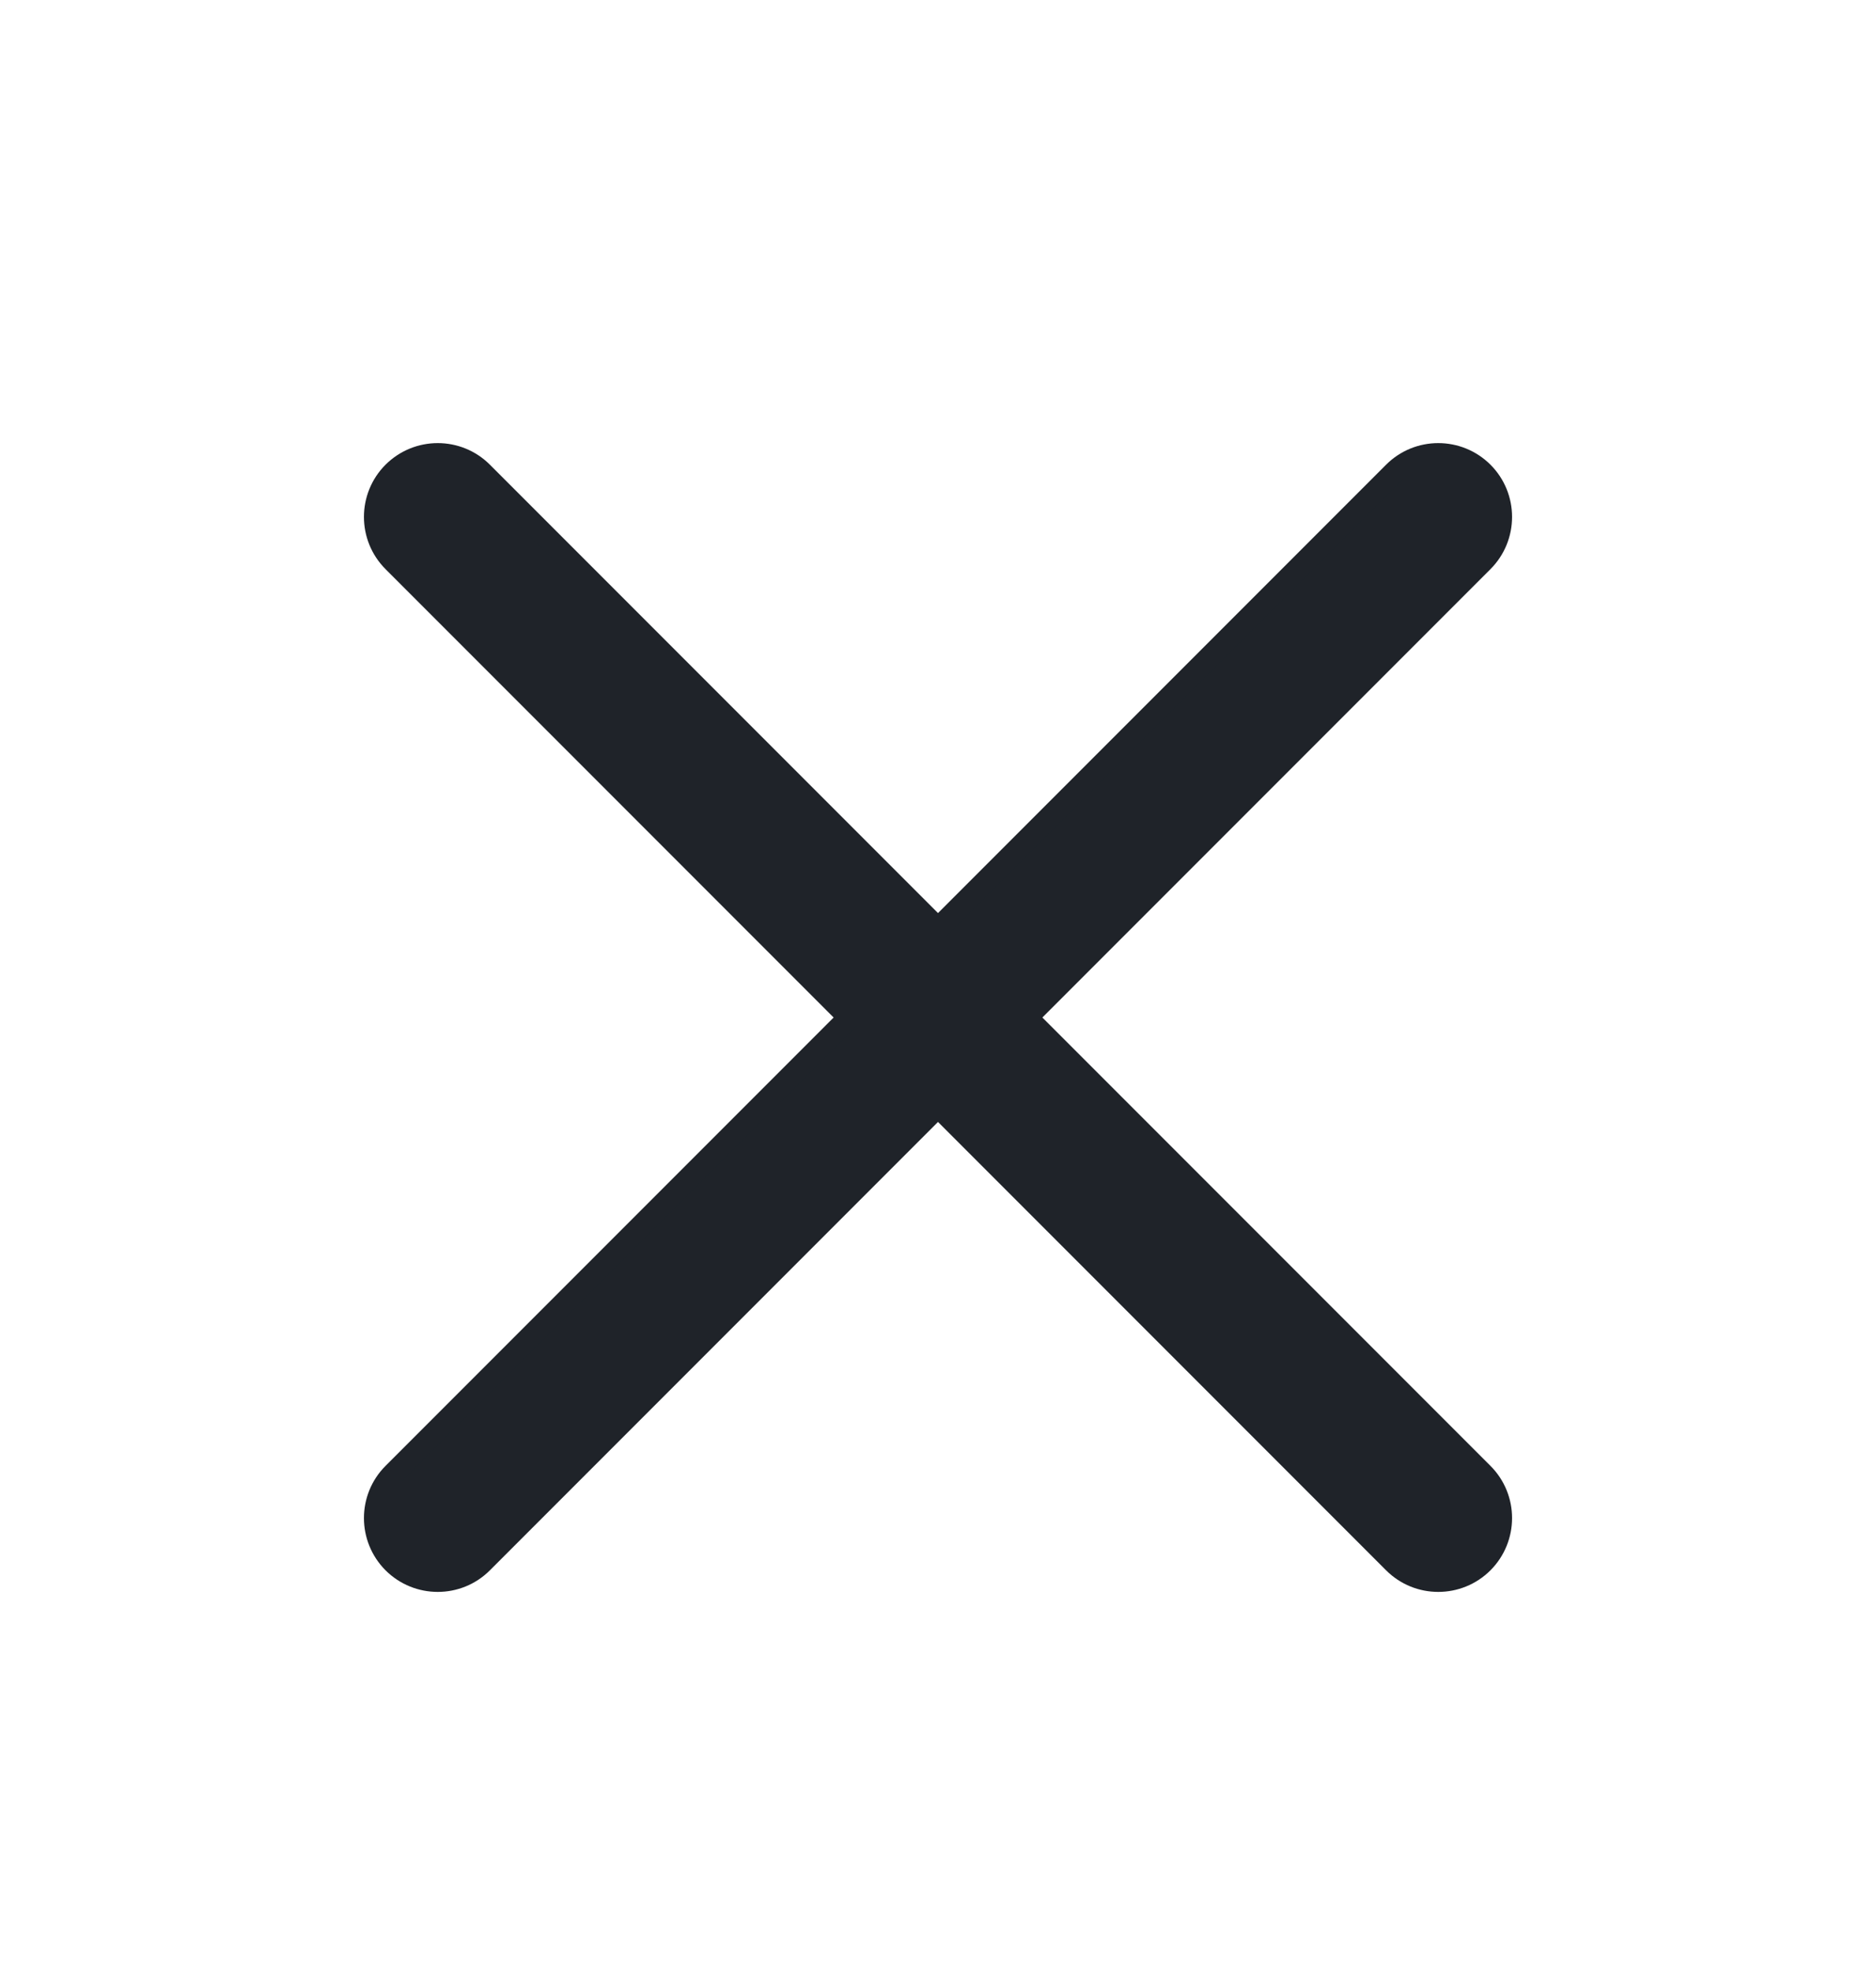 <svg width="20" height="21" viewBox="0 0 20 21" fill="none" xmlns="http://www.w3.org/2000/svg">
<g id="icon / close / m">
<path id="Union" d="M5.138 5.036C4.878 4.776 4.456 4.776 4.195 5.036C3.935 5.296 3.935 5.719 4.195 5.979L9.057 10.841L4.195 15.703C3.935 15.963 3.935 16.385 4.195 16.646C4.456 16.906 4.878 16.906 5.138 16.646L10 11.784L14.862 16.646C15.122 16.906 15.544 16.906 15.805 16.646C16.065 16.385 16.065 15.963 15.805 15.703L10.943 10.841L15.805 5.979C16.065 5.719 16.065 5.296 15.805 5.036C15.544 4.776 15.122 4.776 14.862 5.036L10 9.898L5.138 5.036Z" fill="#1F2329" stroke="#1F2329" stroke-width="0.24" stroke-linecap="round" stroke-linejoin="round"/>
</g>
</svg>
